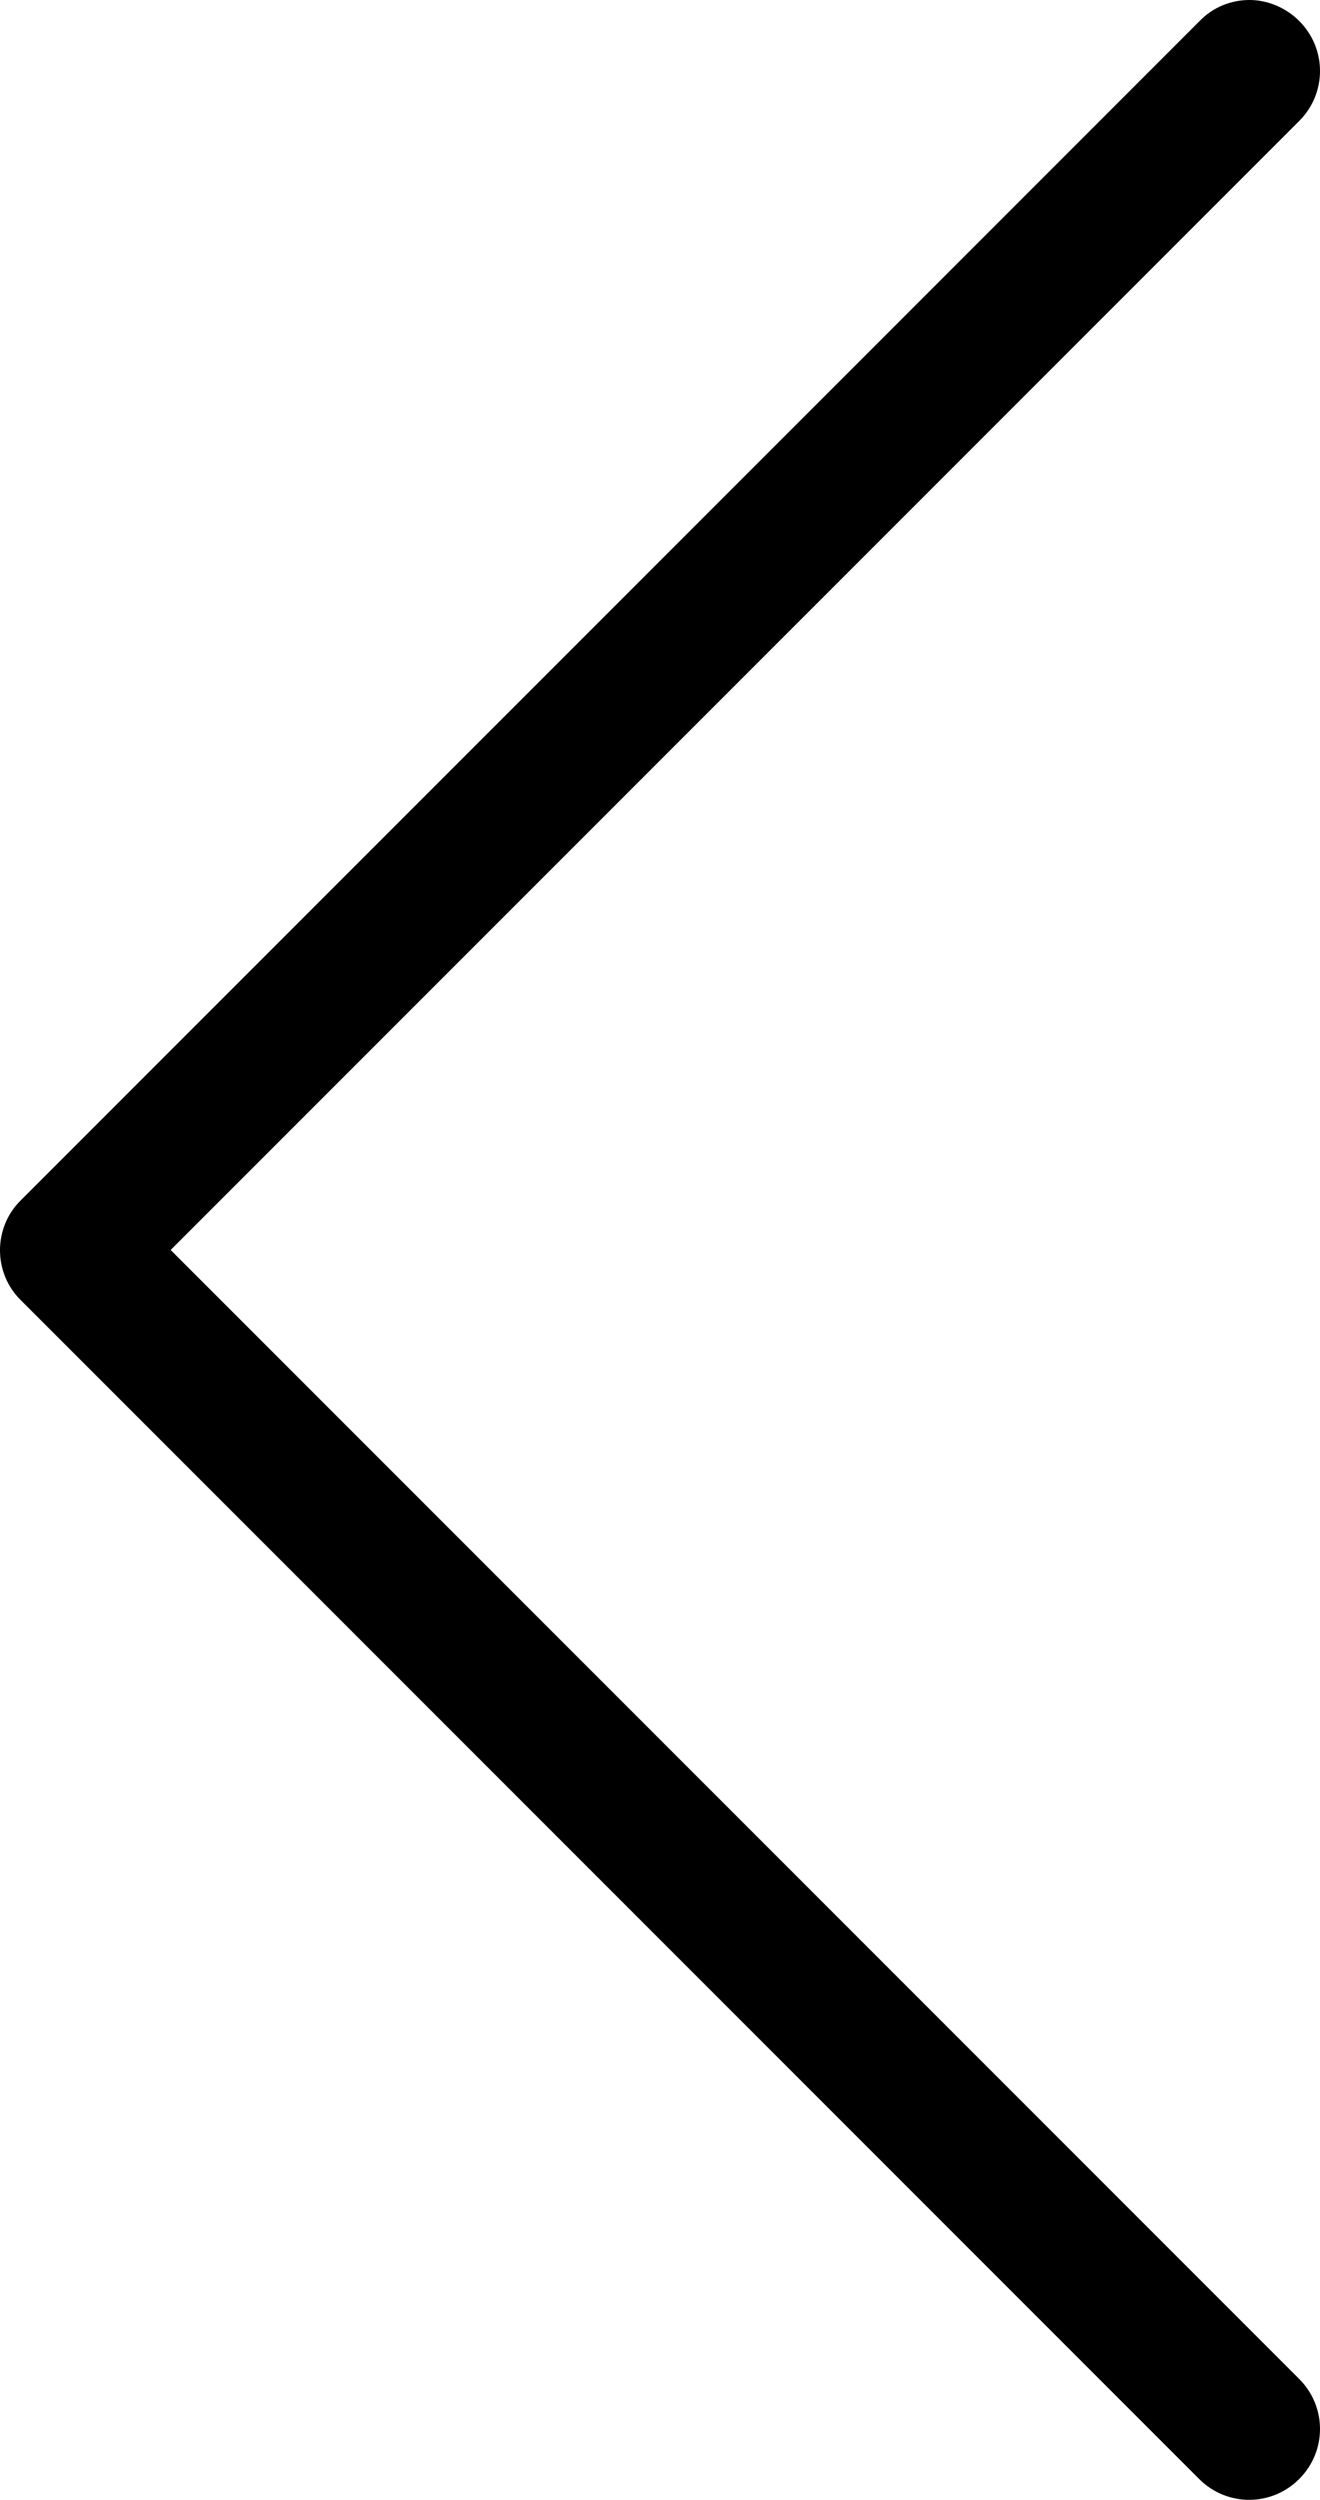 <!-- Generator: Adobe Illustrator 19.0.1, SVG Export Plug-In  -->
<svg version="1.0"
	 xmlns="http://www.w3.org/2000/svg" xmlns:xlink="http://www.w3.org/1999/xlink" xmlns:a="http://ns.adobe.com/AdobeSVGViewerExtensions/3.0/"
	 x="0px" y="0px" viewBox="0 0 252.063 477.175"
	 overflow="scroll" enable-background="new 0 0 252.063 477.175" xml:space="preserve">
<path d="M3.888,248.1l225.1,225.1c5.3,5.3,13.8,5.3,19.1,0
	c5.3-5.3,5.3-13.8,0-19.1l-215.5-215.5l215.5-215.5
	c5.3-5.3,5.3-13.8,0-19.1c-2.6-2.6-6.1-4-9.5-4
	c-3.4,0-6.9,1.3-9.5,4L3.988,229.1
	C-1.312,234.3-1.312,242.9,3.888,248.1z"/>
</svg>
